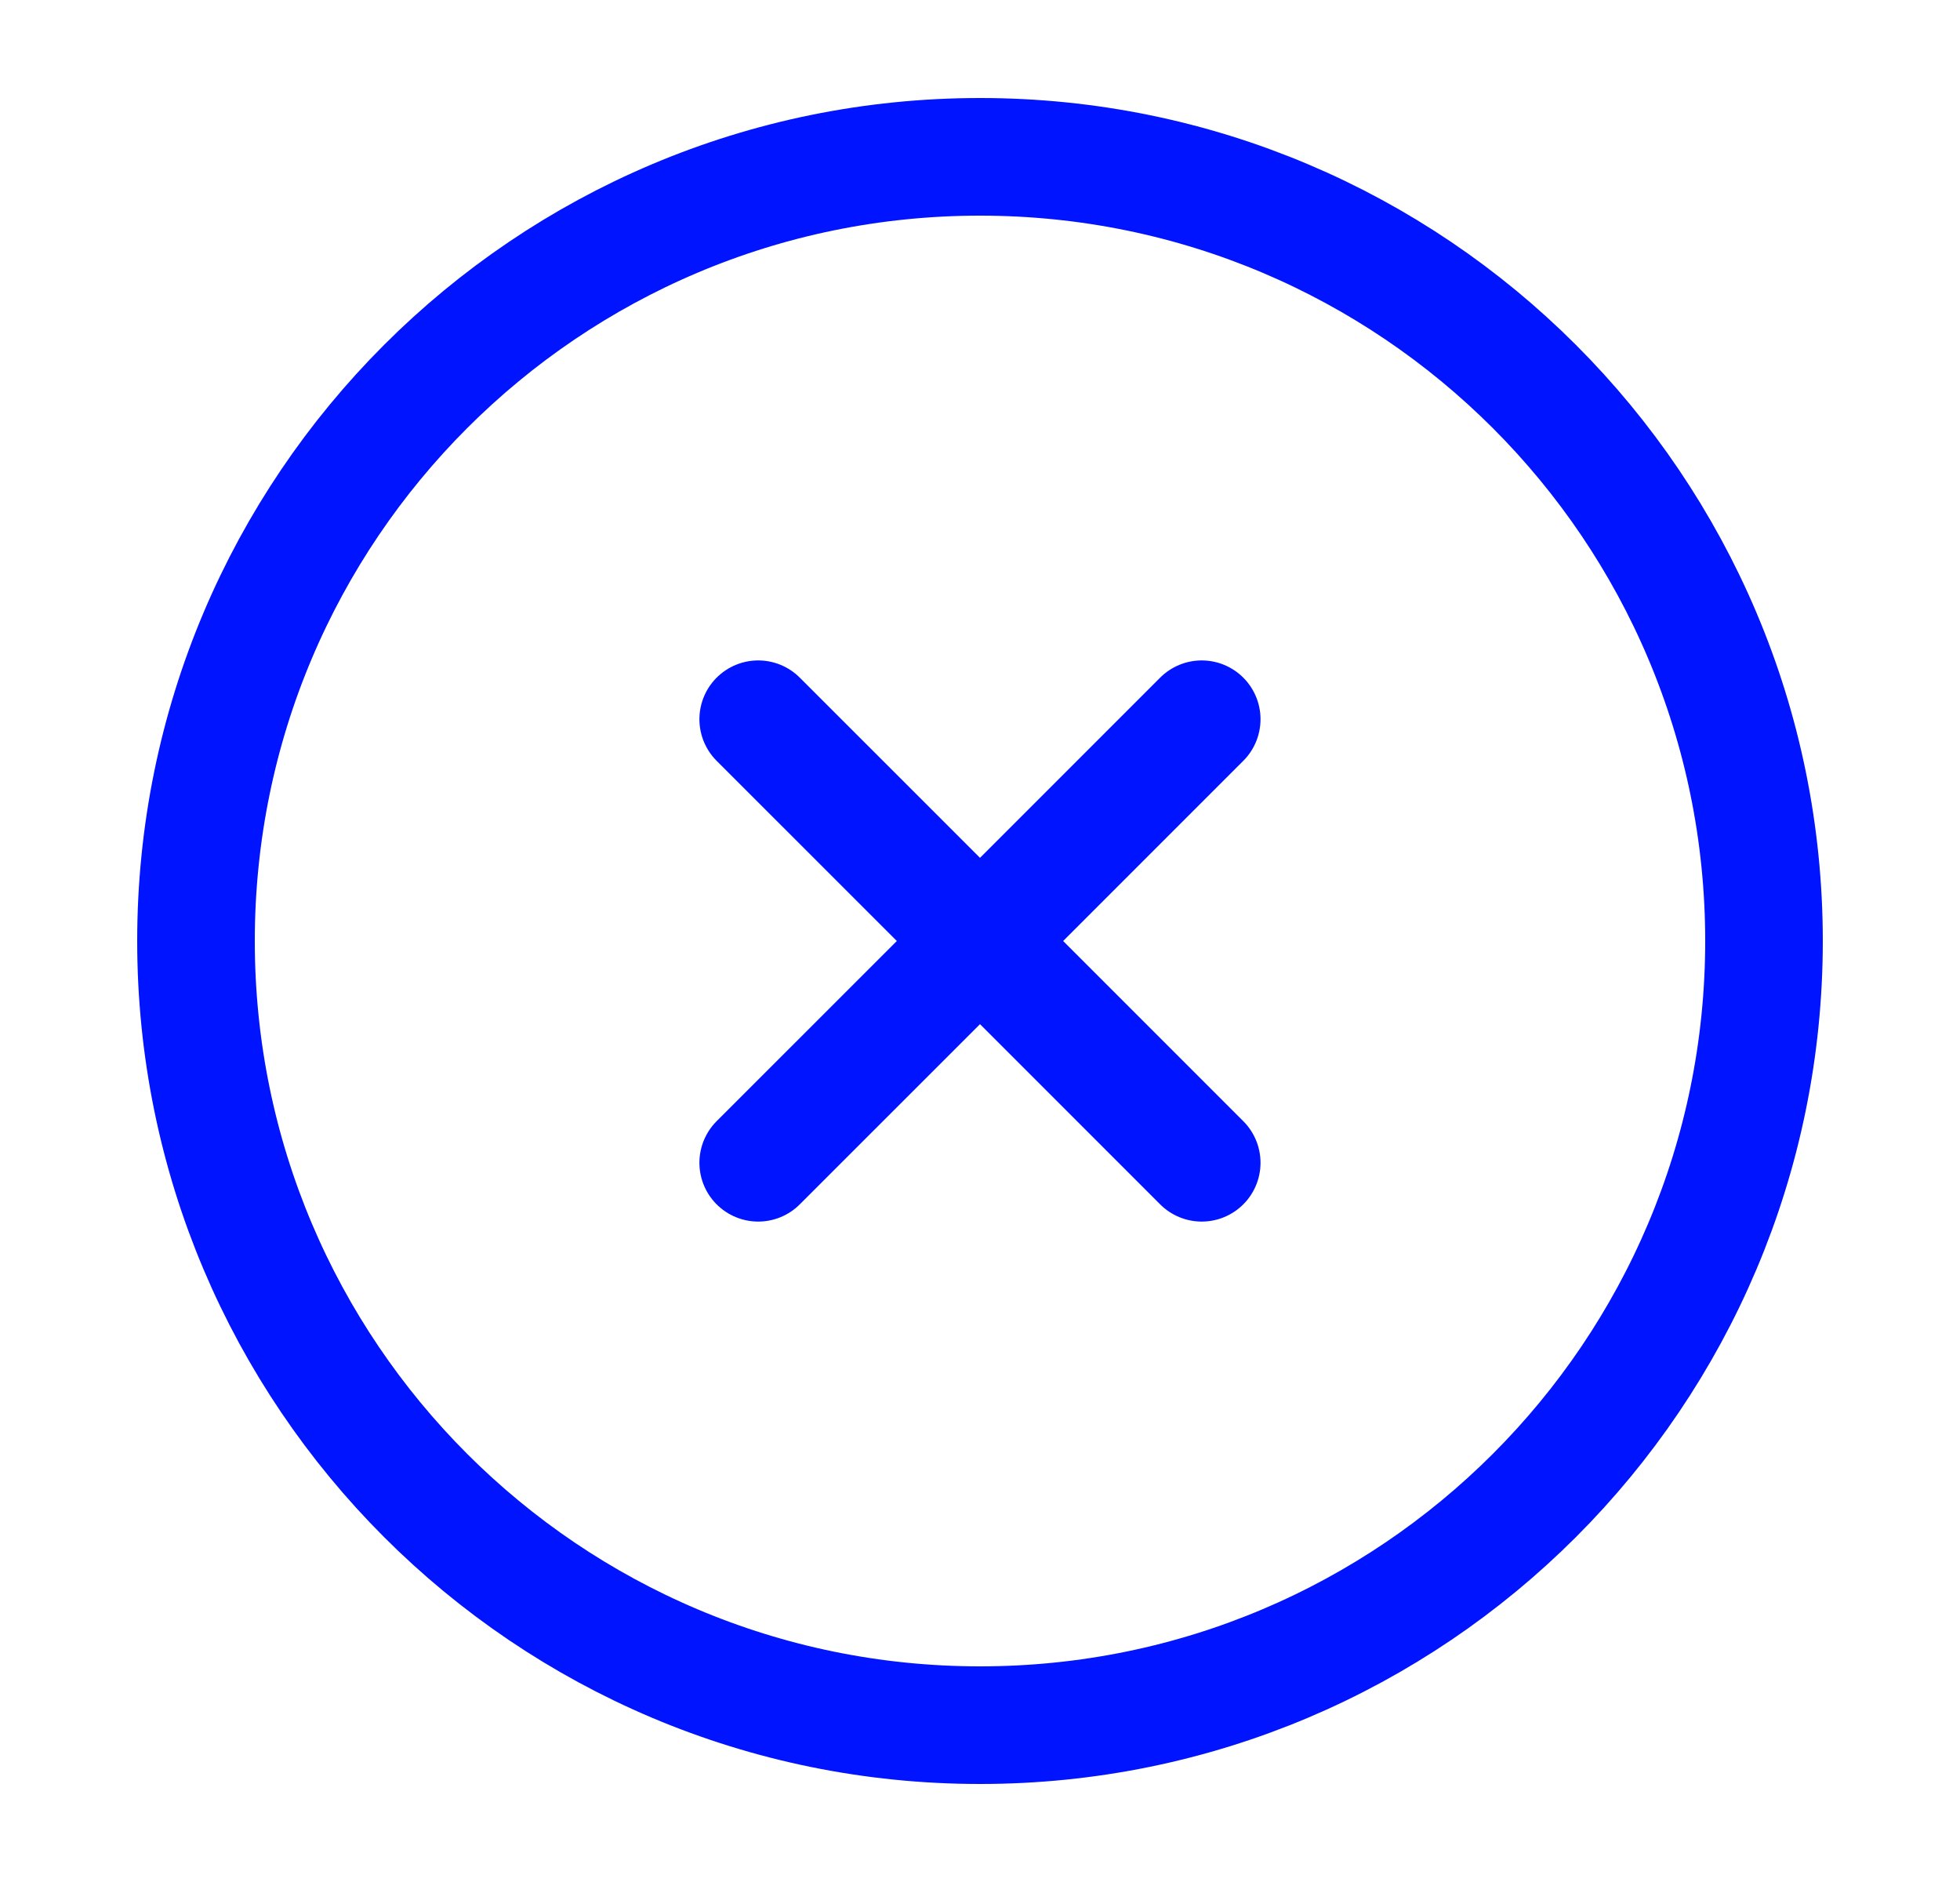 <svg viewBox="0 0 25 24" fill="none" xmlns="http://www.w3.org/2000/svg">
<path d="M9.671 14.828L12.5 12M15.328 9.172L12.5 12M12.5 12L9.671 9.172M12.5 12L15.328 14.828" stroke="#0014FF" stroke-width="1.5" stroke-linecap="round" stroke-linejoin="round"/>
<path d="M12.5 22C18.023 22 22.5 17.523 22.5 12C22.5 6.477 18.023 2 12.5 2C6.977 2 2.5 6.477 2.5 12C2.5 17.523 6.977 22 12.5 22Z" stroke="#0014FF" stroke-width="1.5" stroke-linecap="round" stroke-linejoin="round"/>
</svg>
